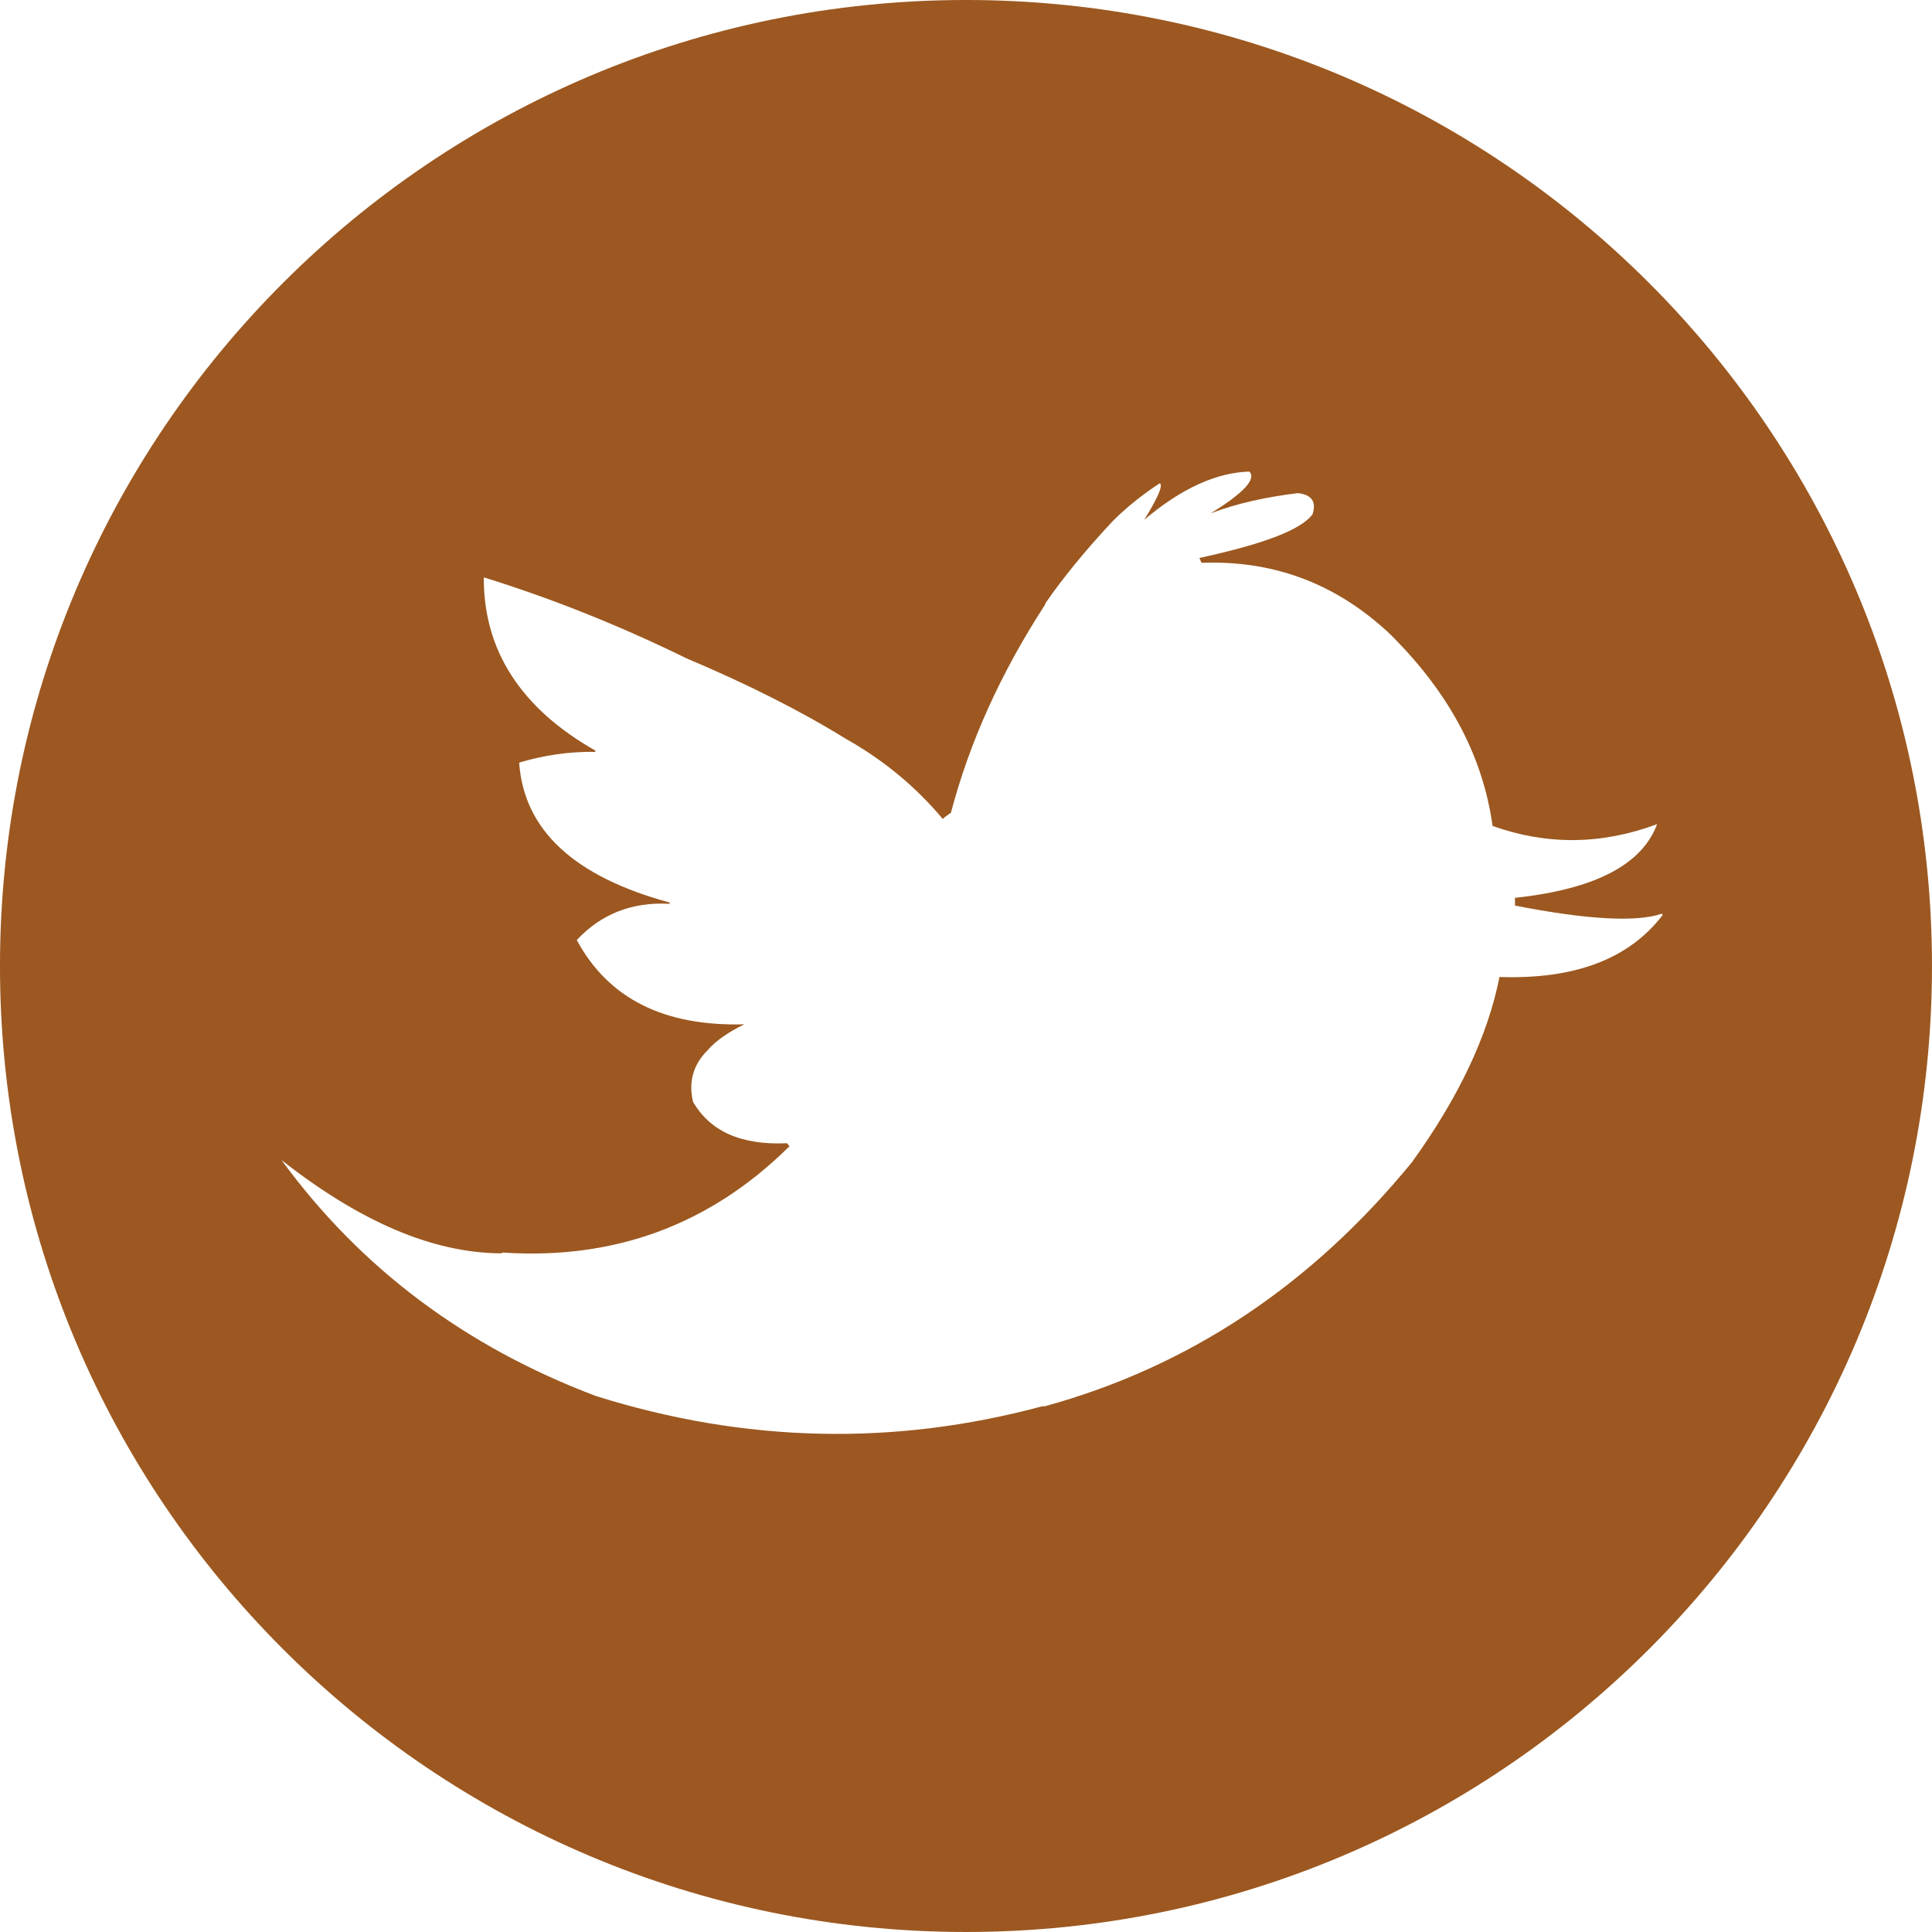 <?xml version="1.0" encoding="UTF-8" standalone="no"?>
<!-- Created with Inkscape (http://www.inkscape.org/) -->

<svg
   xmlns:dc="http://purl.org/dc/elements/1.1/"
   xmlns:cc="http://creativecommons.org/ns#"
   xmlns:rdf="http://www.w3.org/1999/02/22-rdf-syntax-ns#"
   xmlns:svg="http://www.w3.org/2000/svg"
   xmlns="http://www.w3.org/2000/svg"
   xmlns:sodipodi="http://sodipodi.sourceforge.net/DTD/sodipodi-0.dtd"
   xmlns:inkscape="http://www.inkscape.org/namespaces/inkscape"
   width="61.56"
   height="61.56"
   id="svg3947"
   version="1.1"
   inkscape:version="0.48.1 r9760"
   sodipodi:docname="icon-twitter.svg"
   inkscape:export-filename="/home/dennis/.gvfs/SFTP als www-data auf w.dsx.cc/var/www/infrastructure/fallback/www/dr/styles/images/icons/icon-twitter-48.png"
   inkscape:export-xdpi="70.175438"
   inkscape:export-ydpi="70.175438">
  <defs
     id="defs3949" />
  <sodipodi:namedview
     id="base"
     pagecolor="#ffffff"
     bordercolor="#666666"
     borderopacity="1.0"
     inkscape:pageopacity="0.0"
     inkscape:pageshadow="2"
     inkscape:zoom="3.959798"
     inkscape:cx="42.023984"
     inkscape:cy="20.173653"
     inkscape:document-units="px"
     inkscape:current-layer="g430"
     showgrid="false"
     fit-margin-top="0"
     fit-margin-left="0"
     fit-margin-right="0"
     fit-margin-bottom="0"
     inkscape:window-width="1024"
     inkscape:window-height="743"
     inkscape:window-x="0"
     inkscape:window-y="32"
     inkscape:window-maximized="1" />
  <g
     inkscape:label="Ebene 1"
     inkscape:groupmode="layer"
     id="layer1"
     transform="translate(-340.65,-426.336)">
    <g
       id="g430"
       transform="matrix(1.25,0,0,-1.25,390.282,442.447)">
      <g
         id="g752"
         transform="translate(-1.483,-12.015)">
        <path
           inkscape:connector-curvature="0"
           d="m 0,0 c -0.297,-1.504 -1.043,-3.074 -2.229,-4.719 -2.568,-3.14 -5.684,-5.215 -9.361,-6.224 l -0.065,0 c -3.786,-1.02 -7.583,-0.932 -11.382,0.263 -3.314,1.252 -5.991,3.25 -8.01,6.014 2.008,-1.58 3.863,-2.369 5.597,-2.379 l 0.044,0.02 c 2.842,-0.188 5.267,0.703 7.276,2.679 0.011,0.01 0.023,0.02 0.032,0.032 l -0.064,0.076 c -1.164,-0.053 -1.955,0.299 -2.394,1.054 -0.121,0.506 0,0.946 0.373,1.319 0.208,0.24 0.528,0.461 0.933,0.658 -2.052,-0.055 -3.467,0.658 -4.27,2.148 0.616,0.661 1.405,0.977 2.361,0.924 l 0.011,0.031 c -2.437,0.661 -3.721,1.846 -3.841,3.569 0.626,0.185 1.272,0.285 1.942,0.273 l 0,0.033 c -1.898,1.077 -2.853,2.557 -2.843,4.415 1.745,-0.541 3.468,-1.231 5.169,-2.065 1.559,-0.658 2.908,-1.338 4.061,-2.051 0.977,-0.55 1.789,-1.23 2.47,-2.043 l 0.033,0.034 0.175,0.128 c 0.472,1.791 1.262,3.547 2.392,5.291 l 0.023,0.057 c 0.438,0.635 1.009,1.336 1.721,2.096 0.342,0.34 0.737,0.658 1.187,0.953 0.088,-0.055 -0.044,-0.361 -0.396,-0.932 0.945,0.801 1.844,1.205 2.678,1.229 0.187,-0.186 -0.143,-0.549 -0.987,-1.065 0.669,0.254 1.415,0.418 2.227,0.516 0.352,-0.043 0.473,-0.217 0.373,-0.537 -0.285,-0.395 -1.24,-0.758 -2.853,-1.109 -0.01,0 -0.022,0 -0.031,-0.01 l 0.054,-0.121 C -5.816,10.625 -4.27,10.063 -2.952,8.889 -2.93,8.865 -2.908,8.846 -2.887,8.834 -1.328,7.33 -0.429,5.674 -0.176,3.85 1.207,3.357 2.601,3.367 4.018,3.896 3.633,2.861 2.437,2.24 0.406,2.018 0.395,2.031 0.395,2.031 0.395,2.018 l 0,-0.198 C 2.25,1.457 3.501,1.393 4.137,1.613 L 4.159,1.578 C 3.303,0.459 1.92,-0.066 0,0 m -13.598,24.904 c -13.599,0 -24.625,-11.027 -24.625,-24.625 0,-13.599 11.026,-24.623 24.625,-24.623 13.6,0 24.623,11.024 24.623,24.623 0,13.598 -11.023,24.625 -24.623,24.625"
           style="fill:#9c5820;fill-opacity:1;fill-rule:nonzero;stroke:none"
           id="path754" />
      </g>
    </g>
  </g>
</svg>
